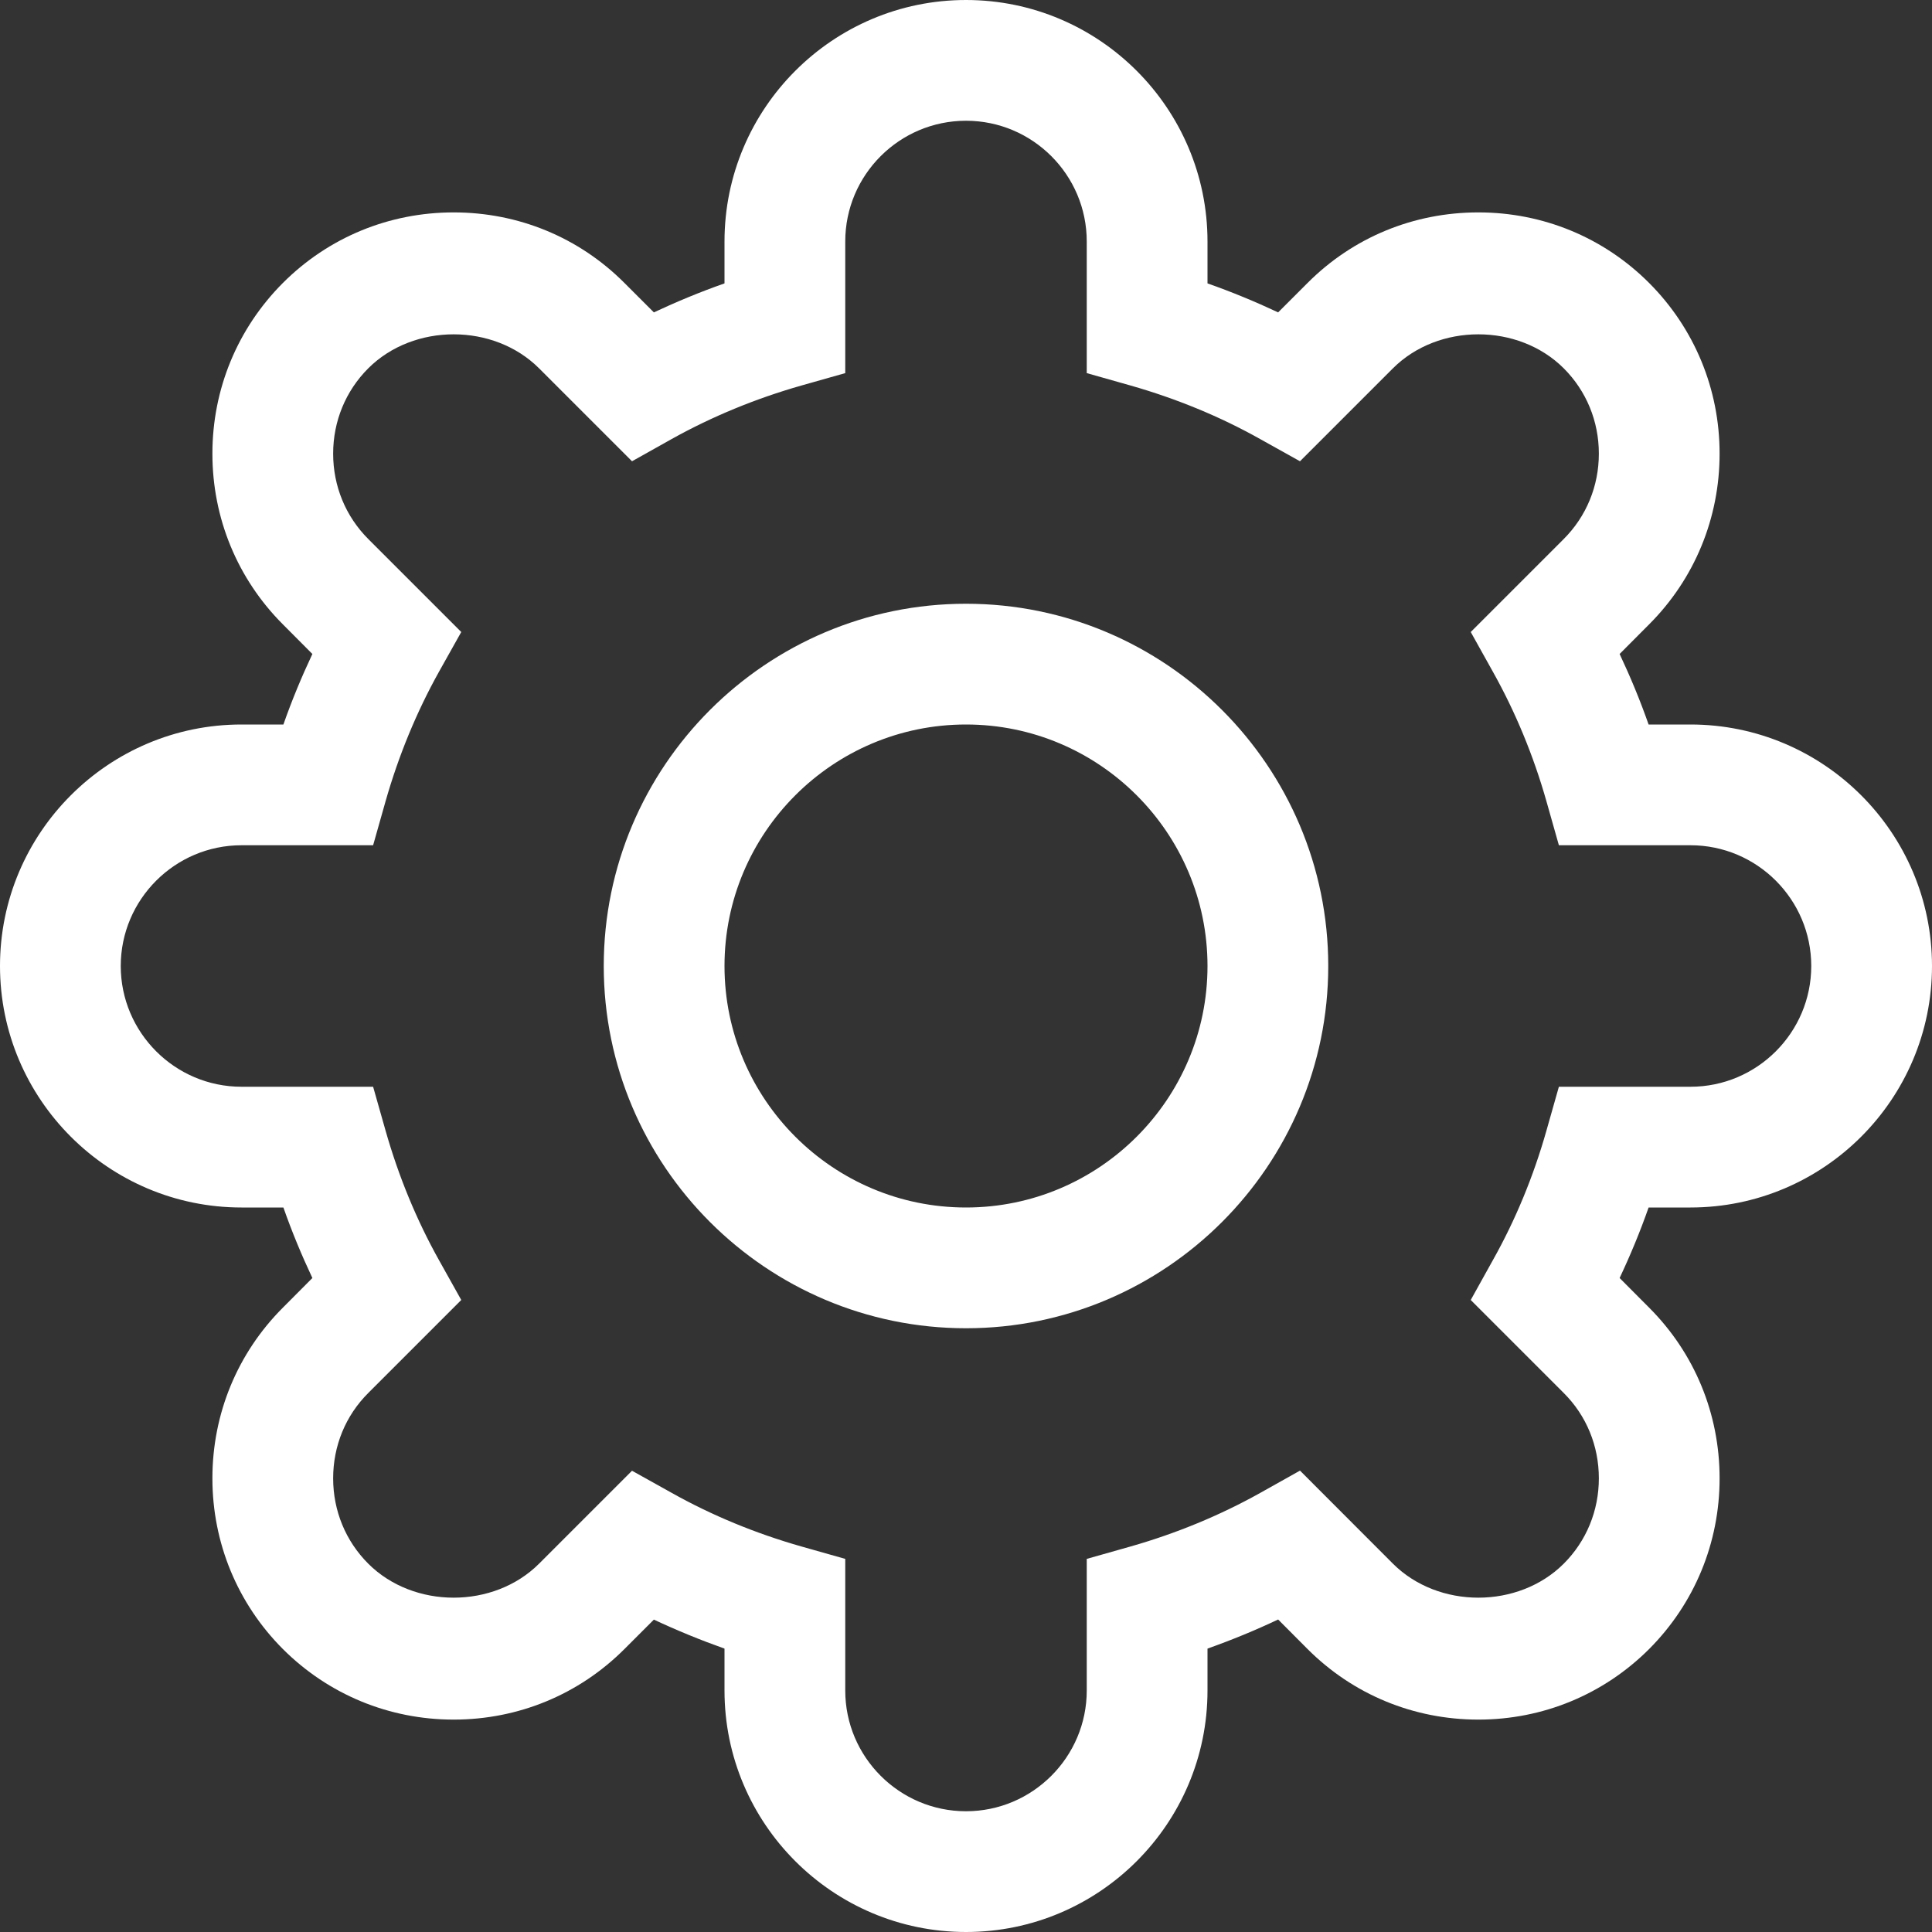 ﻿<?xml version="1.0" encoding="utf-8"?>
<svg version="1.1" xmlns:xlink="http://www.w3.org/1999/xlink" width="16px" height="16px" xmlns="http://www.w3.org/2000/svg">
  <rect width="100%" height="100%" fill="#333333" stroke="none"/>
  <g transform="matrix(1 0 0 1 -12 -462 )">
    <path d="M 14 10  C 15.103 10  16 9.103  16 8  C 16 6.897  15.103 6  14 6  L 13.653 6  C 13.583 5.8  13.502 5.605  13.413 5.416  L 13.657 5.171  C 14.033 4.795  14.241 4.292  14.241 3.757  C 14.241 3.222  14.033 2.72  13.657 2.343  C 13.28 1.966  12.778 1.759  12.243 1.759  C 11.707 1.759  11.205 1.966  10.829 2.343  L 10.585 2.587  C 10.395 2.498  10.2 2.417  10 2.347  L 10 2  C 10 0.897  9.103 0  8 0  C 6.897 0  6 0.897  6 2  L 6 2.347  C 5.8 2.417  5.605 2.498  5.415 2.587  L 5.171 2.343  C 4.795 1.966  4.293 1.759  3.757 1.759  C 3.222 1.759  2.72 1.966  2.343 2.343  C 1.967 2.72  1.759 3.222  1.759 3.757  C 1.759 4.292  1.967 4.795  2.343 5.171  L 2.587 5.416  C 2.498 5.605  2.417 5.8  2.347 6  L 2 6  C 0.897 6  0 6.897  0 8  C 0 9.103  0.897 10  2 10  L 2.347 10  C 2.417 10.2  2.498 10.395  2.587 10.584  L 2.343 10.829  C 1.967 11.205  1.759 11.707  1.759 12.243  C 1.759 12.778  1.967 13.28  2.343 13.657  C 2.72 14.033  3.222 14.241  3.757 14.241  C 4.293 14.241  4.795 14.033  5.171 13.657  L 5.415 13.413  C 5.605 13.502  5.8 13.582  6 13.653  L 6 14  C 6 15.103  6.897 16  8 16  C 9.103 16  10 15.103  10 14  L 10 13.653  C 10.2 13.582  10.395 13.502  10.585 13.412  L 10.829 13.657  C 11.205 14.033  11.707 14.241  12.243 14.241  C 12.778 14.241  13.28 14.033  13.657 13.657  C 14.033 13.28  14.241 12.778  14.241 12.243  C 14.241 11.707  14.033 11.205  13.657 10.829  L 13.413 10.584  C 13.502 10.395  13.583 10.2  13.653 10  L 14 10  Z M 12.18 10.766  L 12.95 11.536  C 13.138 11.723  13.241 11.974  13.241 12.243  C 13.241 12.511  13.138 12.762  12.95 12.95  C 12.574 13.325  11.912 13.325  11.536 12.95  L 10.766 12.179  L 10.436 12.364  C 10.103 12.55  9.742 12.699  9.364 12.807  L 9 12.91  L 9 14  C 9 14.551  8.551 15  8 15  C 7.449 15  7 14.551  7 14  L 7 12.91  L 6.636 12.807  C 6.257 12.699  5.896 12.55  5.564 12.364  L 5.234 12.18  L 4.464 12.95  C 4.088 13.325  3.426 13.325  3.05 12.95  C 2.862 12.762  2.759 12.511  2.759 12.243  C 2.759 11.974  2.862 11.723  3.05 11.536  L 3.82 10.766  L 3.635 10.435  C 3.45 10.104  3.301 9.743  3.193 9.363  L 3.09 9  L 2 9  C 1.449 9  1 8.551  1 8  C 1 7.449  1.449 7  2 7  L 3.09 7  L 3.193 6.636  C 3.301 6.257  3.45 5.896  3.635 5.564  L 3.82 5.234  L 3.05 4.464  C 2.862 4.276  2.759 4.025  2.759 3.757  C 2.759 3.489  2.862 3.238  3.05 3.05  C 3.426 2.675  4.088 2.675  4.464 3.05  L 5.234 3.82  L 5.564 3.635  C 5.896 3.45  6.257 3.301  6.636 3.193  L 7 3.09  L 7 2  C 7 1.448  7.449 1  8 1  C 8.551 1  9 1.448  9 2  L 9 3.09  L 9.364 3.193  C 9.742 3.301  10.103 3.449  10.436 3.636  L 10.766 3.82  L 11.536 3.05  C 11.912 2.675  12.574 2.675  12.95 3.05  C 13.138 3.238  13.241 3.489  13.241 3.757  C 13.241 4.025  13.138 4.276  12.95 4.464  L 12.18 5.234  L 12.364 5.564  C 12.551 5.898  12.7 6.259  12.807 6.636  L 12.91 7  L 14 7  C 14.551 7  15 7.449  15 8  C 15 8.551  14.551 9  14 9  L 12.91 9  L 12.807 9.363  C 12.7 9.741  12.551 10.102  12.364 10.435  L 12.18 10.766  Z M 11 8  C 11 6.346  9.654 5  8 5  C 6.346 5  5 6.346  5 8  C 5 9.654  6.346 11  8 11  C 9.654 11  11 9.654  11 8  Z M 10 8  C 10 9.103  9.103 10  8 10  C 6.897 10  6 9.103  6 8  C 6 6.897  6.897 6  8 6  C 9.103 6  10 6.897  10 8  Z " fill-rule="nonzero" fill="#ffffff" stroke="none" transform="matrix(1 0 0 1 12 462 )" />
  </g>
</svg>